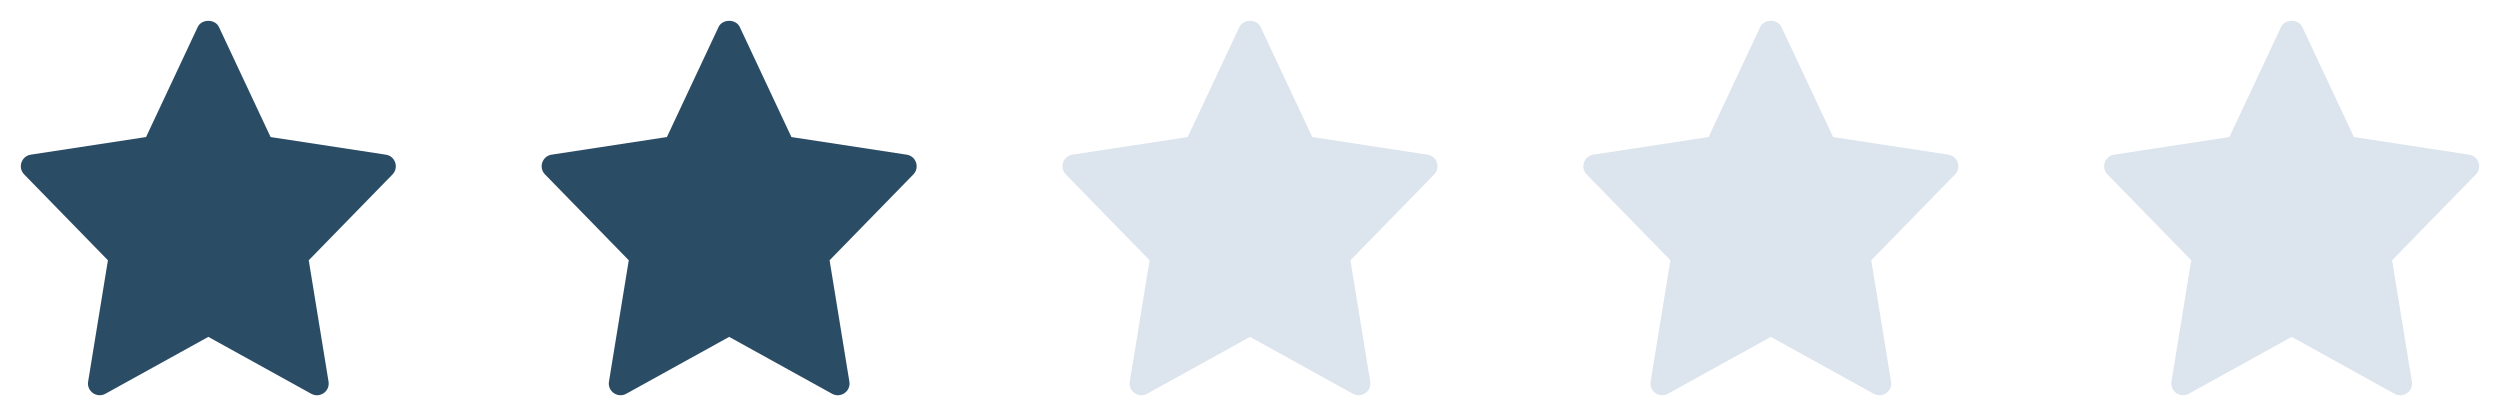 <svg width="108" height="18" viewBox="0 0 108 18" fill="none" xmlns="http://www.w3.org/2000/svg">
<g clip-path="url(#clip0_556_5092)">
<path d="M4.662 11.244L3.807 16.486C3.739 16.903 4.184 17.215 4.552 17.011L9 14.553L13.448 17.012C13.813 17.214 14.262 16.907 14.193 16.487L13.338 11.244L16.956 7.536C17.242 7.242 17.078 6.744 16.67 6.682L11.69 5.921L9.458 1.166C9.291 0.811 8.708 0.811 8.542 1.166L6.31 5.92L1.33 6.681C0.921 6.744 0.758 7.241 1.044 7.535L4.662 11.244Z" fill="#2B4C65"/>
</g>
<path d="M27.163 11.244L26.307 16.486C26.239 16.903 26.684 17.215 27.052 17.011L31.5 14.553L35.948 17.012C36.313 17.214 36.762 16.907 36.693 16.487L35.838 11.244L39.456 7.536C39.742 7.242 39.578 6.744 39.17 6.682L34.19 5.921L31.958 1.166C31.791 0.811 31.209 0.811 31.042 1.166L28.81 5.92L23.83 6.681C23.421 6.744 23.258 7.241 23.544 7.535L27.163 11.244Z" fill="#2B4C65"/>
<g clip-path="url(#clip1_556_5092)">
<path d="M49.663 11.244L48.807 16.486C48.739 16.903 49.184 17.215 49.552 17.011L54 14.553L58.448 17.012C58.813 17.214 59.262 16.907 59.193 16.487L58.338 11.244L61.956 7.536C62.242 7.242 62.078 6.744 61.67 6.682L56.69 5.921L54.458 1.166C54.291 0.811 53.709 0.811 53.542 1.166L51.31 5.92L46.33 6.681C45.921 6.744 45.758 7.241 46.044 7.535L49.663 11.244Z" fill="#DCE4ED"/>
</g>
<path d="M72.162 11.244L71.307 16.486C71.239 16.903 71.684 17.215 72.052 17.011L76.5 14.553L80.948 17.012C81.313 17.214 81.762 16.907 81.693 16.487L80.838 11.244L84.456 7.536C84.743 7.242 84.578 6.744 84.17 6.682L79.19 5.921L76.958 1.166C76.791 0.811 76.209 0.811 76.042 1.166L73.81 5.92L68.83 6.681C68.421 6.744 68.258 7.241 68.544 7.535L72.162 11.244Z" fill="#DCE4ED"/>
<g clip-path="url(#clip2_556_5092)">
<path d="M94.662 11.244L93.807 16.486C93.739 16.903 94.184 17.215 94.552 17.011L99 14.553L103.448 17.012C103.813 17.214 104.262 16.907 104.193 16.487L103.338 11.244L106.956 7.536C107.243 7.242 107.078 6.744 106.67 6.682L101.69 5.921L99.458 1.166C99.291 0.811 98.709 0.811 98.542 1.166L96.31 5.92L91.33 6.681C90.921 6.744 90.758 7.241 91.044 7.535L94.662 11.244Z" fill="#DCE4ED"/>
</g>
<defs>
<clipPath id="clip0_556_5092">
<rect width="18" height="18" fill="white"/>
</clipPath>
<clipPath id="clip1_556_5092">
<rect width="18" height="18" fill="white" transform="translate(45)"/>
</clipPath>
<clipPath id="clip2_556_5092">
<rect width="18" height="18" fill="white" transform="translate(90)"/>
</clipPath>
</defs>
</svg>

